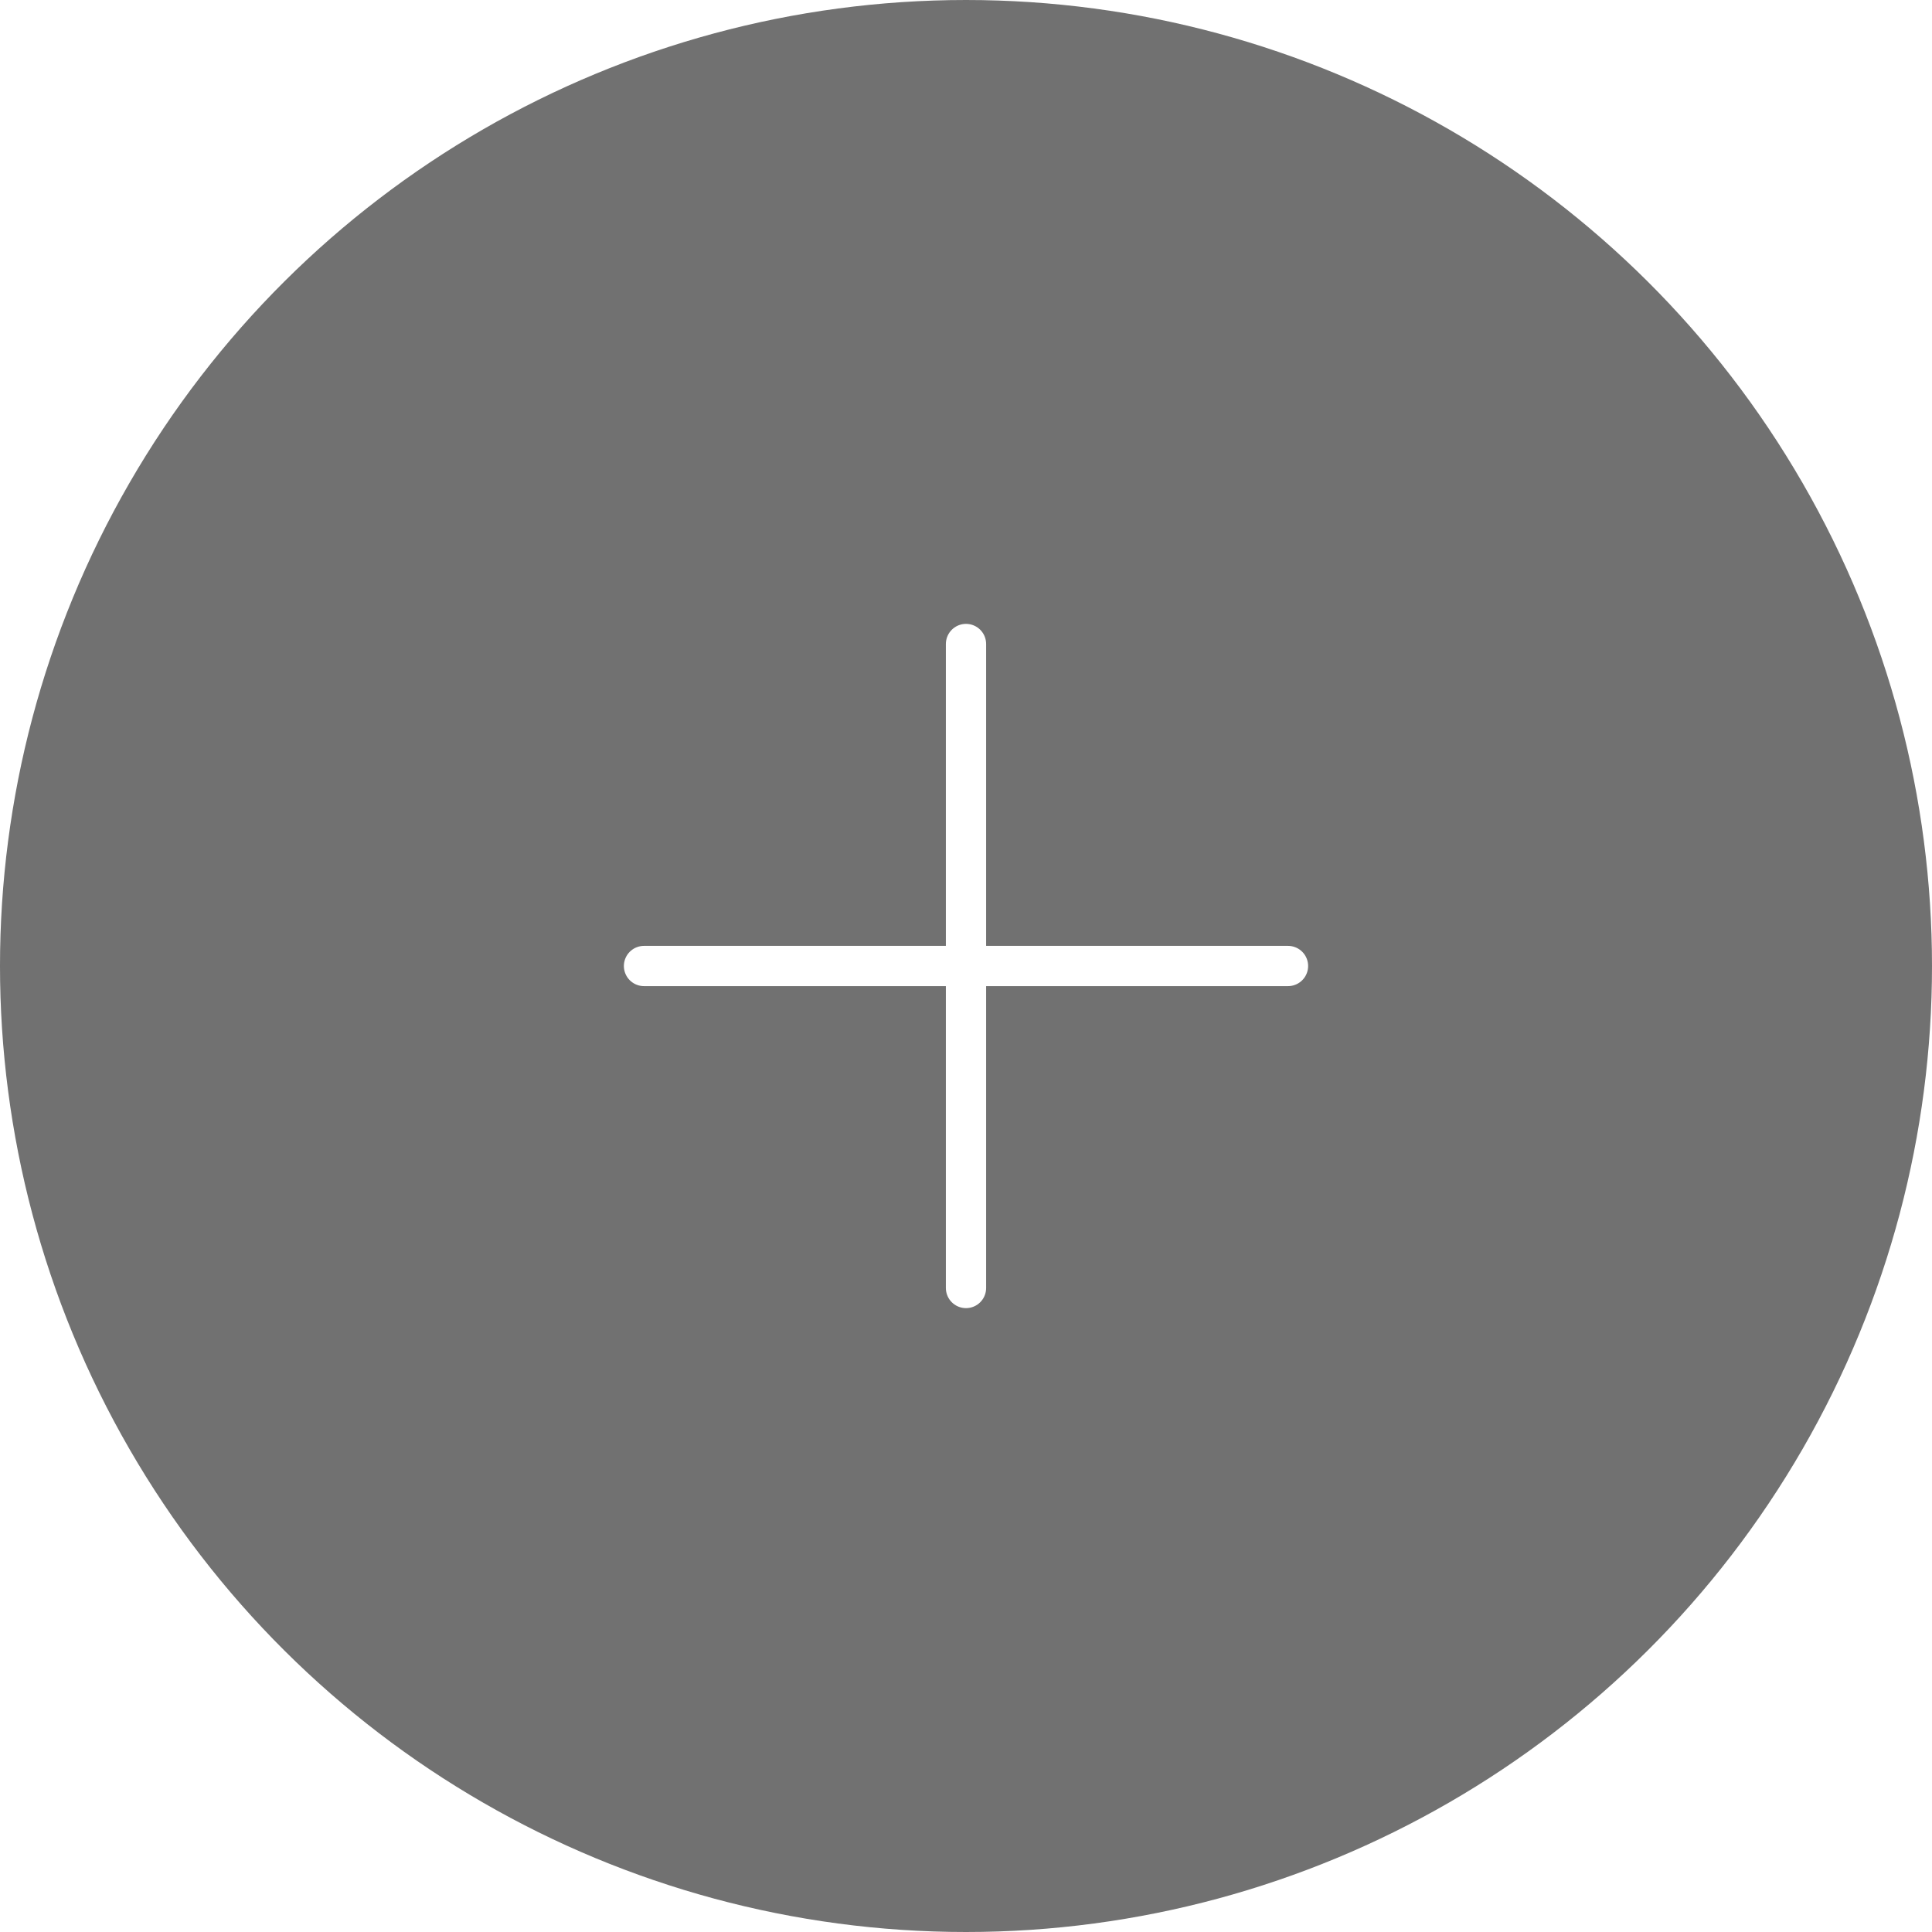 <svg width="48" height="48" viewBox="0 0 48 48" fill="none" xmlns="http://www.w3.org/2000/svg">
<g filter="url(#filter0_b_4466_47419)">
<circle cx="24" cy="24" r="24" transform="rotate(90 24 24)" fill="#262626" fill-opacity="0.65"/>
</g>
<path d="M32 24L16 24" stroke="white" stroke-linecap="round"/>
<path d="M24 16V32" stroke="white" stroke-linecap="round"/>
<defs>
<filter id="filter0_b_4466_47419" x="-20" y="-20" width="88" height="88" filterUnits="userSpaceOnUse" color-interpolation-filters="sRGB">
<feFlood flood-opacity="0" result="BackgroundImageFix"/>
<feGaussianBlur in="BackgroundImageFix" stdDeviation="10"/>
<feComposite in2="SourceAlpha" operator="in" result="effect1_backgroundBlur_4466_47419"/>
<feBlend mode="normal" in="SourceGraphic" in2="effect1_backgroundBlur_4466_47419" result="shape"/>
</filter>
</defs>
</svg>
